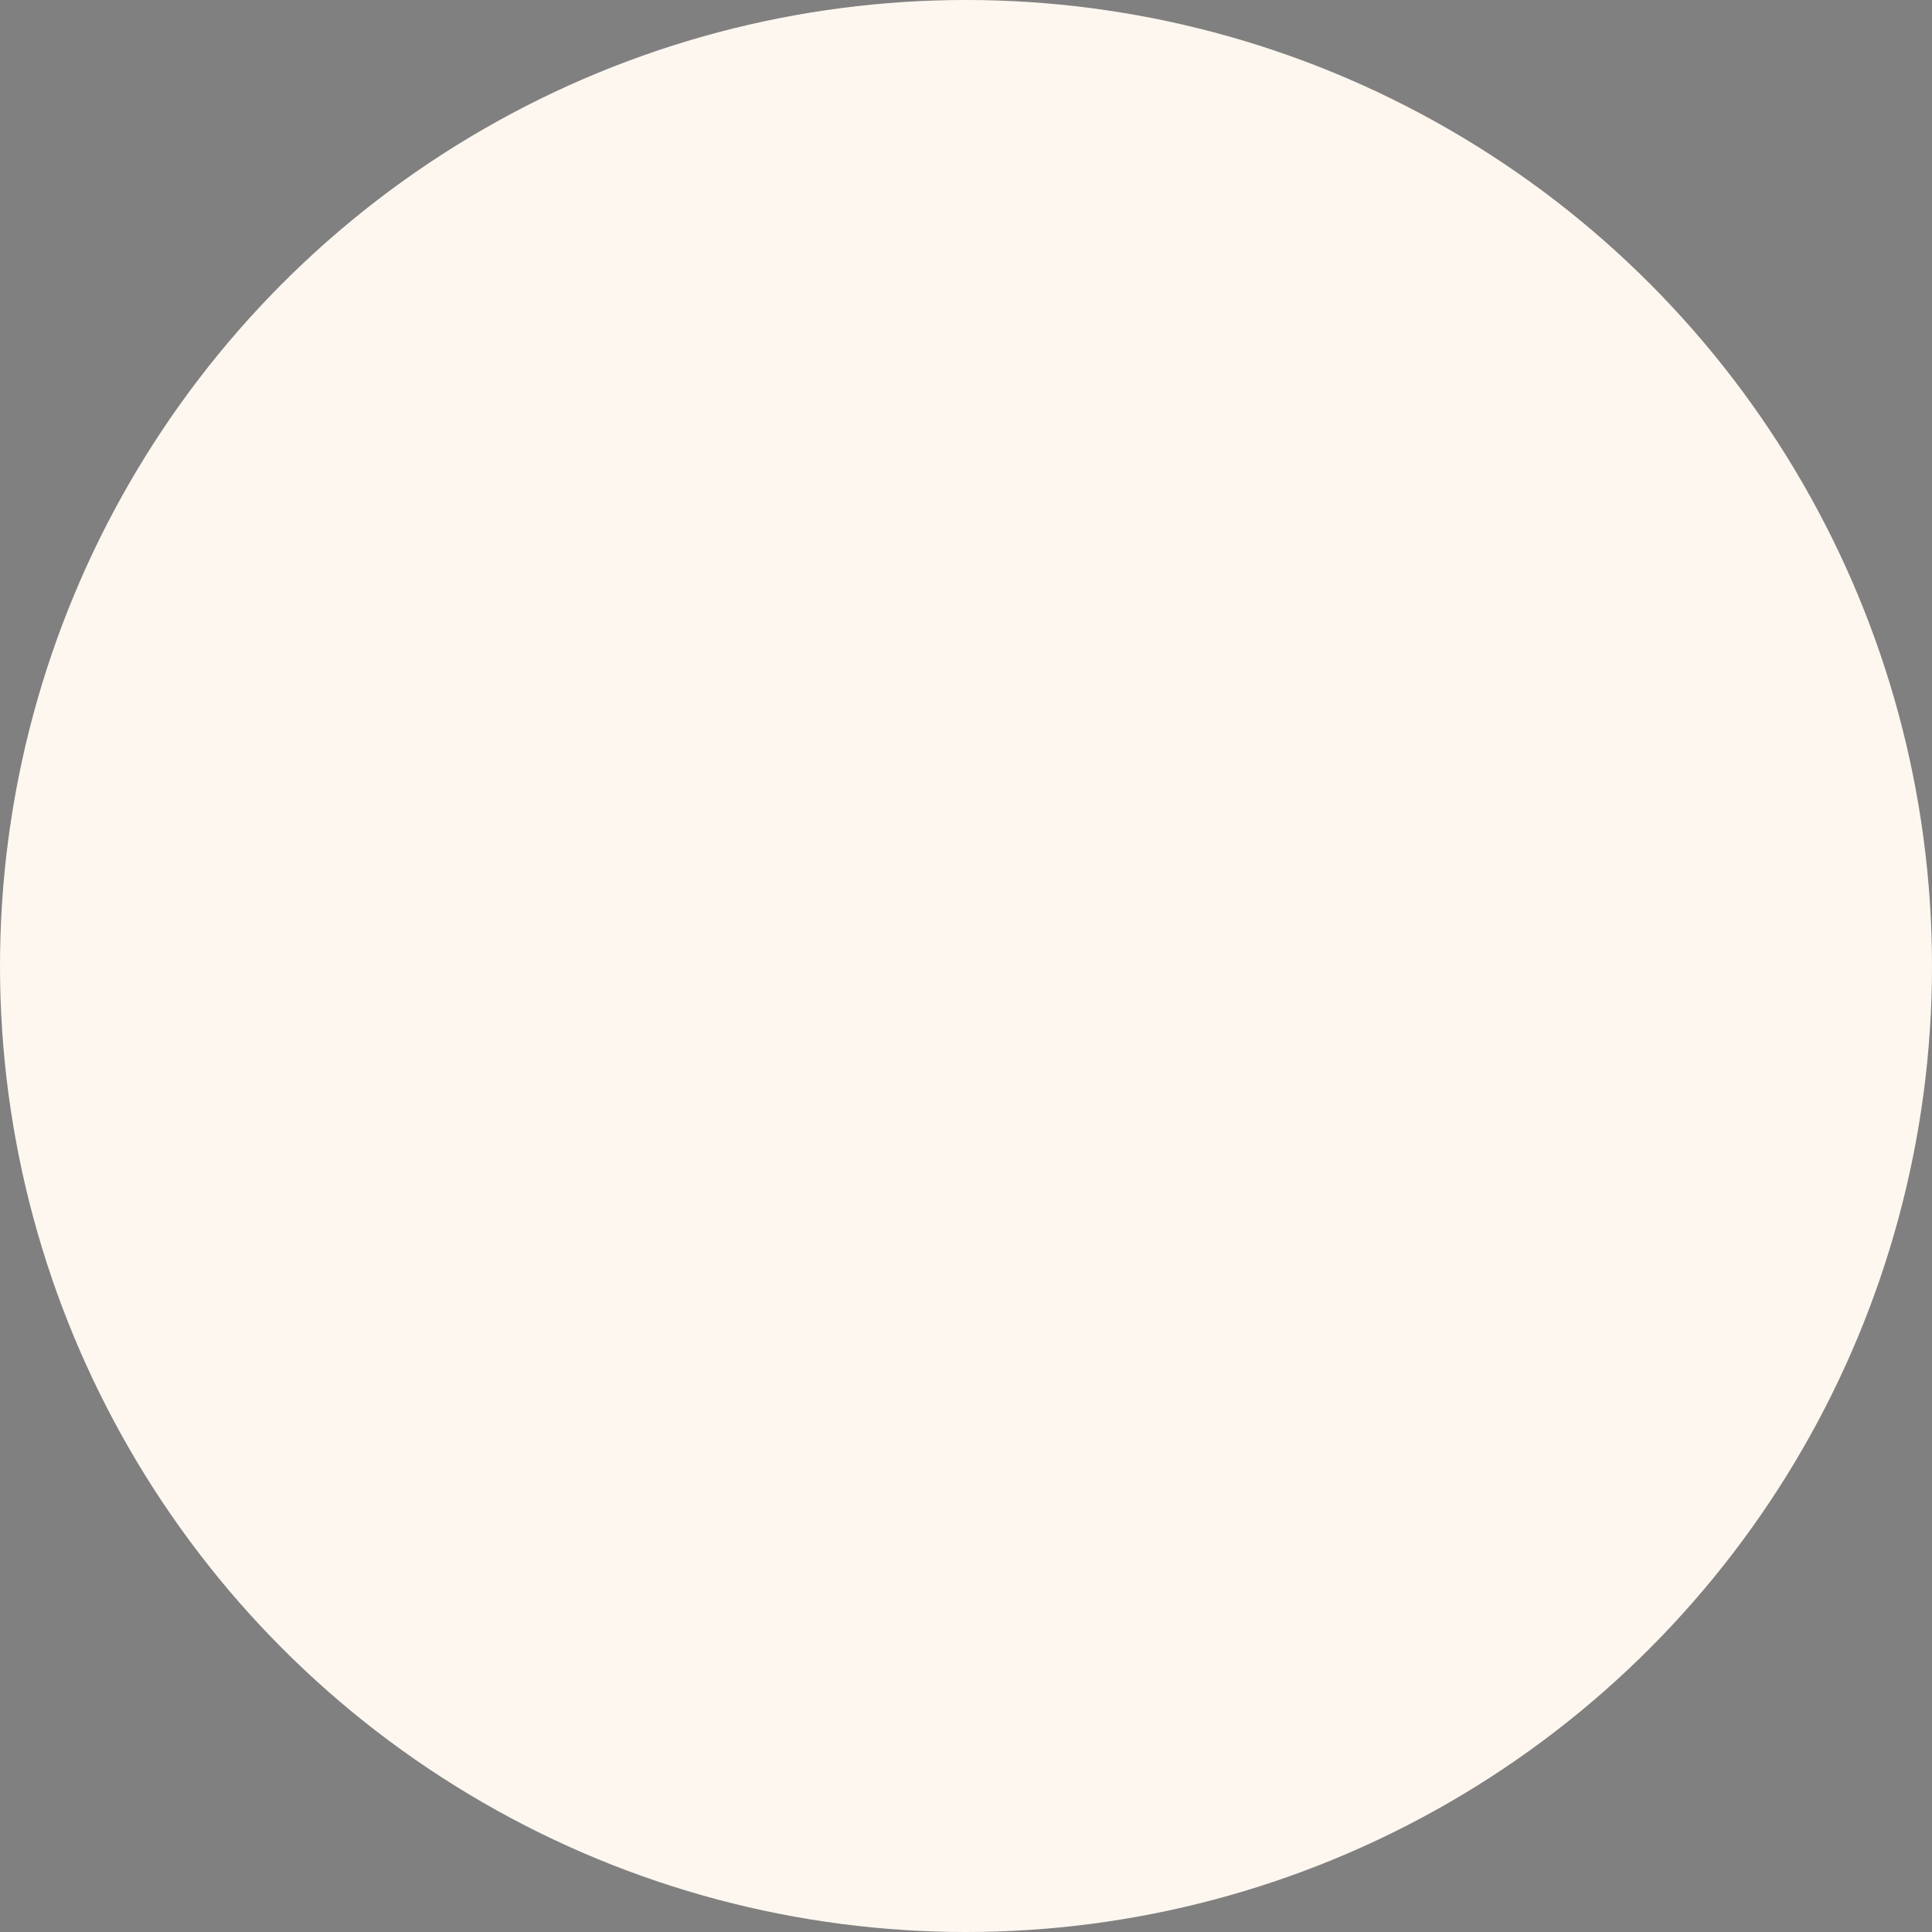<?xml version="1.0" encoding="UTF-8"?><svg xmlns="http://www.w3.org/2000/svg" xmlns:xlink="http://www.w3.org/1999/xlink" viewBox="0 0 95 95"><rect x="0" y="0" width="95" height="95" fill="#808080" stroke="none"/><defs><style>.h,.i{fill:none;}.j{fill:#00471e;}.k{fill:#ffdf1b;}.l{fill:#fef7f7;}.m{fill:#fdf7f0;}.n{fill:#c0a685;}.o{fill:#431f34;}.p{fill:#2aca56;}.q{fill:#5a2a45;}.i{clip-path:url(#e);}.r{clip-path:url(#f);}.s{clip-path:url(#d);}.t{clip-path:url(#g);}</style><clipPath id="e"><circle cx="47.5" cy="47.5" r="47.5" style="fill:#fdf7f0;"/></clipPath><clipPath id="d"><circle cx="47.5" cy="47.5" r="47.5" style="clip-path:url(#e); fill:none;"/></clipPath><clipPath id="f"><rect x="-5.936" y="9.795" width="119.872" height="100.362" transform="translate(-14.22 16.858) rotate(-15.707)" style="fill:none;"/></clipPath><clipPath id="g"><polygon points="20.625 31.096 23.708 42.946 34.432 39.717 31.14 28.193 20.625 31.096" style="fill:#2aca56;"/></clipPath></defs><g id="a"/><g id="b"><g id="c"><g><circle cx="47.5" cy="47.5" r="47.5" style="fill:#fdf7f0;"/><g style="clip-path:url(#d);"><g style="clip-path:url(#f);"><path d="M12.718,26.933s3.548,12.05,5.772,21.653c2.224,9.602,6.986,29.79,6.986,29.79l39.082-9.637s-3.818-12.2-7.316-25.947c-3.524-13.85-6.477-26.113-6.477-26.113L12.718,26.933Z" style="fill:#ffdf1b;"/><polygon points="28.637 68.368 29.503 71.091 54.371 64.767 53.469 61.833 28.637 68.368" style="fill:#fef7f7;"/><polygon points="26.87 61.548 27.736 64.27 52.604 57.946 51.703 55.013 26.87 61.548" style="fill:#fef7f7;"/><polygon points="24.793 54.507 25.659 57.23 50.527 50.906 49.626 47.972 24.793 54.507" style="fill:#fef7f7;"/><polygon points="23.352 47.718 24.218 50.44 49.086 44.116 48.184 41.183 23.352 47.718" style="fill:#fef7f7;"/><g><polygon points="20.625 31.096 23.708 42.946 34.432 39.717 31.14 28.193 20.625 31.096" style="fill:#2aca56;"/><g style="clip-path:url(#g);"><path d="M32.979,37.36c-.244-.916-.536-1.067-1.266-2.33-.826-1.429-.543-2.124-1.783-3.166-1.18-.992-3.139-.531-4.88,.28-1.667,.776-2.223,.938-2.034,1.8,.06,.274,.245,.429,.303,.559,.076,.167,.077,.695,.098,.896,.064,.605,.325,.785,.346,.944,.054,.41-.55,1.183-.579,1.472-.015,.147,.052,.224,.149,.283,.105,.063,.357,.061,.466,.111,.13,.059,.123,.177,.128,.264,.003,.064-.011,.144-.016,.189s-.062,.109,.029,.232c.085,.115,.252,.083,.281,.149,.034,.077-.069,.112,.011,.312,.046,.114,.161,.104,.232,.146s.151,.119,.183,.238c.069,.258,.036,.759,.397,.8,.607,.068,1.717-.888,2.22-.565,.12,.077,.526,.86,.917,1.656,.426,.868,1.16,1.618,1.16,1.618l3.87-1.264s-1.617-2.042-1.367-2.552c.211-.429,1.494-.726,1.136-2.072Z" style="fill:#00471e;"/></g></g><g><path d="M29.897,61.828c-.112,.086-.186,.221-.201,.37-.015,.146,.045,.252,.097,.315,.088,.105,.222,.173,.36,.182,.211,.015,.461-.155,.483-.421,.029-.345-.193-.504-.391-.535-.124-.02-.248,.012-.348,.089Z" style="fill:#5a2a45;"/><path d="M31.656,61.349c-.112,.086-.186,.221-.201,.37-.015,.146,.045,.252,.097,.315,.088,.105,.222,.173,.36,.182,.211,.015,.461-.155,.483-.421,.029-.345-.193-.504-.391-.535-.124-.02-.248,.012-.348,.089Z" style="fill:#5a2a45;"/><path d="M33.414,60.869c-.112,.086-.186,.221-.201,.37-.015,.146,.045,.252,.097,.315,.088,.105,.222,.173,.36,.182,.211,.015,.461-.155,.483-.421,.029-.345-.193-.504-.391-.535-.124-.02-.248,.012-.348,.089Z" style="fill:#5a2a45;"/><path d="M35.173,60.389c-.112,.086-.186,.221-.201,.37-.015,.146,.045,.252,.097,.315,.088,.105,.222,.173,.36,.182,.211,.015,.461-.155,.483-.421,.029-.345-.193-.504-.391-.535-.124-.02-.248,.012-.348,.089Z" style="fill:#5a2a45;"/><path d="M36.932,59.91c-.112,.086-.186,.221-.201,.37-.015,.146,.045,.252,.097,.315,.088,.105,.222,.173,.36,.182,.211,.015,.461-.155,.483-.421,.029-.345-.193-.504-.391-.535-.124-.02-.248,.012-.348,.089Z" style="fill:#5a2a45;"/><path d="M38.691,59.43c-.112,.086-.186,.221-.201,.37-.015,.146,.045,.252,.097,.315,.088,.105,.222,.173,.36,.182,.211,.015,.461-.155,.483-.421,.029-.345-.193-.504-.391-.535-.124-.02-.248,.012-.348,.089Z" style="fill:#5a2a45;"/><path d="M40.449,58.95c-.112,.086-.186,.221-.201,.37-.015,.146,.045,.252,.097,.315,.088,.105,.222,.173,.36,.182,.211,.015,.461-.155,.483-.421,.029-.345-.193-.504-.391-.535-.124-.02-.248,.012-.348,.089Z" style="fill:#5a2a45;"/><path d="M42.208,58.471c-.112,.086-.186,.221-.201,.37-.015,.146,.045,.252,.097,.315,.088,.105,.222,.173,.36,.182,.211,.015,.461-.155,.483-.421,.029-.345-.193-.504-.391-.535-.124-.02-.248,.012-.348,.089Z" style="fill:#5a2a45;"/><path d="M43.967,57.991c-.112,.086-.186,.221-.201,.37-.015,.146,.045,.252,.097,.315,.088,.105,.222,.173,.36,.182,.211,.015,.461-.155,.483-.421,.029-.345-.193-.504-.391-.535-.124-.02-.248,.012-.348,.089Z" style="fill:#5a2a45;"/></g><g><path d="M27.745,54.908c-.112,.086-.186,.221-.201,.37-.015,.146,.045,.252,.097,.315,.088,.105,.222,.173,.36,.182,.211,.015,.461-.155,.483-.421,.029-.345-.193-.504-.391-.535-.124-.02-.248,.012-.348,.089Z" style="fill:#5a2a45;"/><path d="M29.503,54.428c-.112,.086-.186,.221-.201,.37-.015,.146,.045,.252,.097,.315,.088,.105,.222,.173,.36,.182,.211,.015,.461-.155,.483-.421,.029-.345-.193-.504-.391-.535-.124-.02-.248,.012-.348,.089Z" style="fill:#5a2a45;"/><path d="M31.262,53.949c-.112,.086-.186,.221-.201,.37-.015,.146,.045,.252,.097,.315,.088,.105,.222,.173,.36,.182,.211,.015,.461-.155,.483-.421,.029-.345-.193-.504-.391-.535-.124-.02-.248,.012-.348,.089Z" style="fill:#5a2a45;"/><path d="M33.021,53.469c-.112,.086-.186,.221-.201,.37-.015,.146,.045,.252,.097,.315,.088,.105,.222,.173,.36,.182,.211,.015,.461-.155,.483-.421,.029-.345-.193-.504-.391-.535-.124-.02-.248,.012-.348,.089Z" style="fill:#5a2a45;"/><path d="M34.78,52.989c-.112,.086-.186,.221-.201,.37-.015,.146,.045,.252,.097,.315,.088,.105,.222,.173,.36,.182,.211,.015,.461-.155,.483-.421,.029-.345-.193-.504-.391-.535-.124-.02-.248,.012-.348,.089Z" style="fill:#5a2a45;"/><path d="M36.538,52.51c-.112,.086-.186,.221-.201,.37-.015,.146,.045,.252,.097,.315,.088,.105,.222,.173,.36,.182,.211,.015,.461-.155,.483-.421,.029-.345-.193-.504-.391-.535-.124-.02-.248,.012-.348,.089Z" style="fill:#5a2a45;"/><path d="M38.297,52.03c-.112,.086-.186,.221-.201,.37-.015,.146,.045,.252,.097,.315,.088,.105,.222,.173,.36,.182,.211,.015,.461-.155,.483-.421,.029-.345-.193-.504-.391-.535-.124-.02-.248,.012-.348,.089Z" style="fill:#5a2a45;"/><path d="M40.056,51.551c-.112,.086-.186,.221-.201,.37-.015,.146,.045,.252,.097,.315,.088,.105,.222,.173,.36,.182,.211,.015,.461-.155,.483-.421,.029-.345-.193-.504-.391-.535-.124-.02-.248,.012-.348,.089Z" style="fill:#5a2a45;"/><path d="M41.814,51.071c-.112,.086-.186,.221-.201,.37-.015,.146,.045,.252,.097,.315,.088,.105,.222,.173,.36,.182,.211,.015,.461-.155,.483-.421,.029-.345-.193-.504-.391-.535-.124-.02-.248,.012-.348,.089Z" style="fill:#5a2a45;"/></g><g><path d="M26.795,48.266c-.112,.086-.186,.221-.201,.37-.015,.146,.045,.252,.097,.315,.088,.105,.222,.173,.36,.182,.211,.015,.461-.155,.483-.421,.029-.345-.193-.504-.391-.535-.124-.02-.248,.012-.348,.089Z" style="fill:#5a2a45;"/><path d="M28.554,47.786c-.112,.086-.186,.221-.201,.37-.015,.146,.045,.252,.097,.315,.088,.105,.222,.173,.36,.182,.211,.015,.461-.155,.483-.421,.029-.345-.193-.504-.391-.535-.124-.02-.248,.012-.348,.089Z" style="fill:#5a2a45;"/><path d="M30.312,47.307c-.112,.086-.186,.221-.201,.37-.015,.146,.045,.252,.097,.315,.088,.105,.222,.173,.36,.182,.211,.015,.461-.155,.483-.421,.029-.345-.193-.504-.391-.535-.124-.02-.248,.012-.348,.089Z" style="fill:#5a2a45;"/><path d="M32.071,46.827c-.112,.086-.186,.221-.201,.37-.015,.146,.045,.252,.097,.315,.088,.105,.222,.173,.36,.182,.211,.015,.461-.155,.483-.421,.029-.345-.193-.504-.391-.535-.124-.02-.248,.012-.348,.089Z" style="fill:#5a2a45;"/><path d="M33.83,46.347c-.112,.086-.186,.221-.201,.37-.015,.146,.045,.252,.097,.315,.088,.105,.222,.173,.36,.182,.211,.015,.461-.155,.483-.421,.029-.345-.193-.504-.391-.535-.124-.02-.248,.012-.348,.089Z" style="fill:#5a2a45;"/><path d="M35.589,45.868c-.112,.086-.186,.221-.201,.37-.015,.146,.045,.252,.097,.315,.088,.105,.222,.173,.36,.182,.211,.015,.461-.155,.483-.421,.029-.345-.193-.504-.391-.535-.124-.02-.248,.012-.348,.089Z" style="fill:#5a2a45;"/><path d="M37.347,45.388c-.112,.086-.186,.221-.201,.37-.015,.146,.045,.252,.097,.315,.088,.105,.222,.173,.36,.182,.211,.015,.461-.155,.483-.421,.029-.345-.193-.504-.391-.535-.124-.02-.248,.012-.348,.089Z" style="fill:#5a2a45;"/><path d="M39.106,44.909c-.112,.086-.186,.221-.201,.37-.015,.146,.045,.252,.097,.315,.088,.105,.222,.173,.36,.182,.211,.015,.461-.155,.483-.421,.029-.345-.193-.504-.391-.535-.124-.02-.248,.012-.348,.089Z" style="fill:#5a2a45;"/><path d="M40.865,44.429c-.112,.086-.186,.221-.201,.37-.015,.146,.045,.252,.097,.315,.088,.105,.222,.173,.36,.182,.211,.015,.461-.155,.483-.421,.029-.345-.193-.504-.391-.535-.124-.02-.248,.012-.348,.089Z" style="fill:#5a2a45;"/></g><g><path d="M47.007,57.283s7.951-10.55,8.763-10.726,12.857,.5,13.692,1.178,11.893,11.926,13.011,12.896,48.446,12.784,48.446,12.784l-3.48,19.065s-49.369-23.351-51.738-23.334c-2.368,.018-4.472-.199-6.366-1.167s-4.986-3.662-4.986-3.662l-3.855-2.89s.225,1.555-.277,2.589-1.006,.945-1.006,.945l-3.005-3.261s.029,.906-.788,1.37-1.331,.452-1.331,.452l-1.263-2.843-3.252-1.302s-.296,.394-1.457,.949-2.619-.54-2.619-.54l1.509-2.504Z" style="fill:#c0a685;"/><polygon points="45.816 62.415 68.523 39.547 70.438 41.205 47.589 64.151 44.13 65.939 43.984 65.803 45.816 62.415" style="fill:#431f34;"/><path d="M49.09,57.256c-.589,1.139-.303,2.086,1.029,2.631s5.136,1.617,7.545,2.366,6.801,1.419,6.801,1.419l.138-5.314s-4.151-.53-6.442-1.146-5.319-1.691-6.667-1.373-1.864,.374-2.404,1.418Z" style="fill:#c0a685;"/></g></g></g></g></g></g></svg>